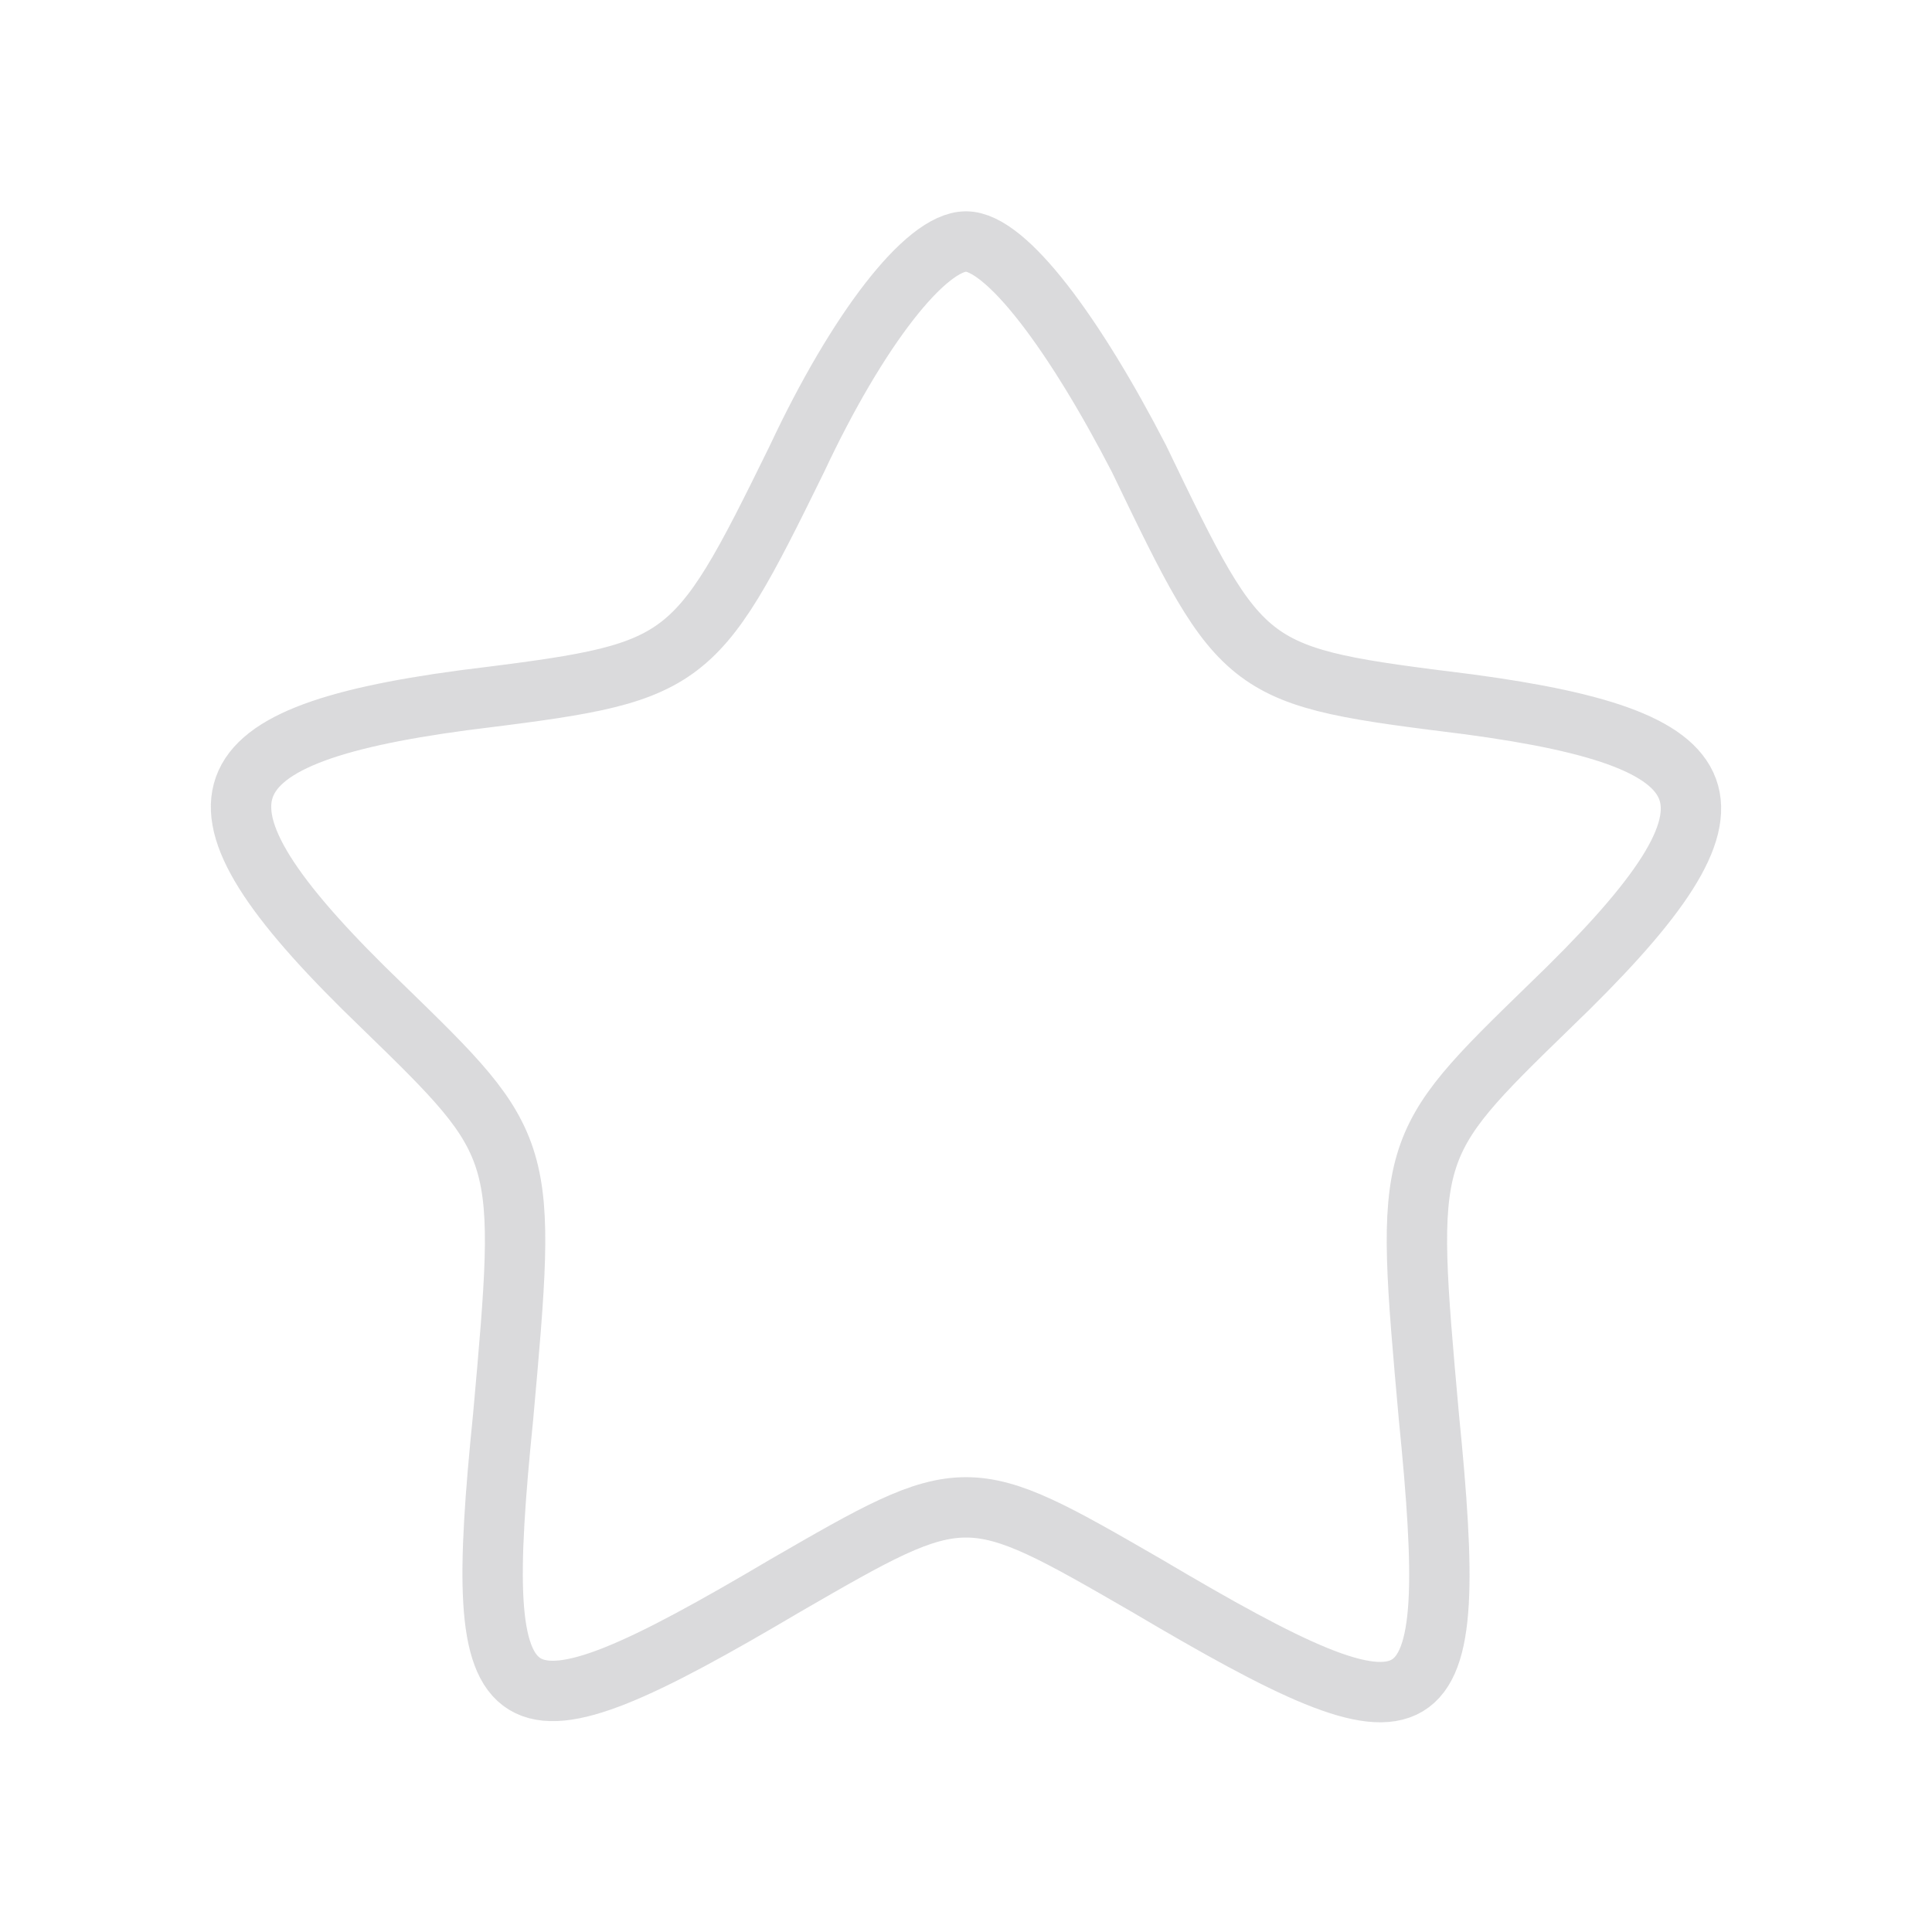 <svg xmlns="http://www.w3.org/2000/svg" width="48" height="48" viewBox="0 0 48 48">
  <path fill="none" stroke="#83838b" stroke-opacity=".3" stroke-width="1.5" d="M12.5 35.2c.6-6.7.6-6.7-3-10.2-5.2-5-4.7-6.7 2-7.6 5.6-.7 5.7-.7 8.3-6C21.3 8.2 23 6 24 6s2.7 2.3 4.3 5.4c2.6 5.4 2.6 5.4 8.2 6.1 6.7.9 7.2 2.5 2 7.5-3.6 3.5-3.6 3.5-3 10.2.8 8 .1 8.4-7 4.2-4.5-2.6-4.5-2.6-9 0-7.1 4.2-7.8 3.7-7-4.2z"/>
</svg>
